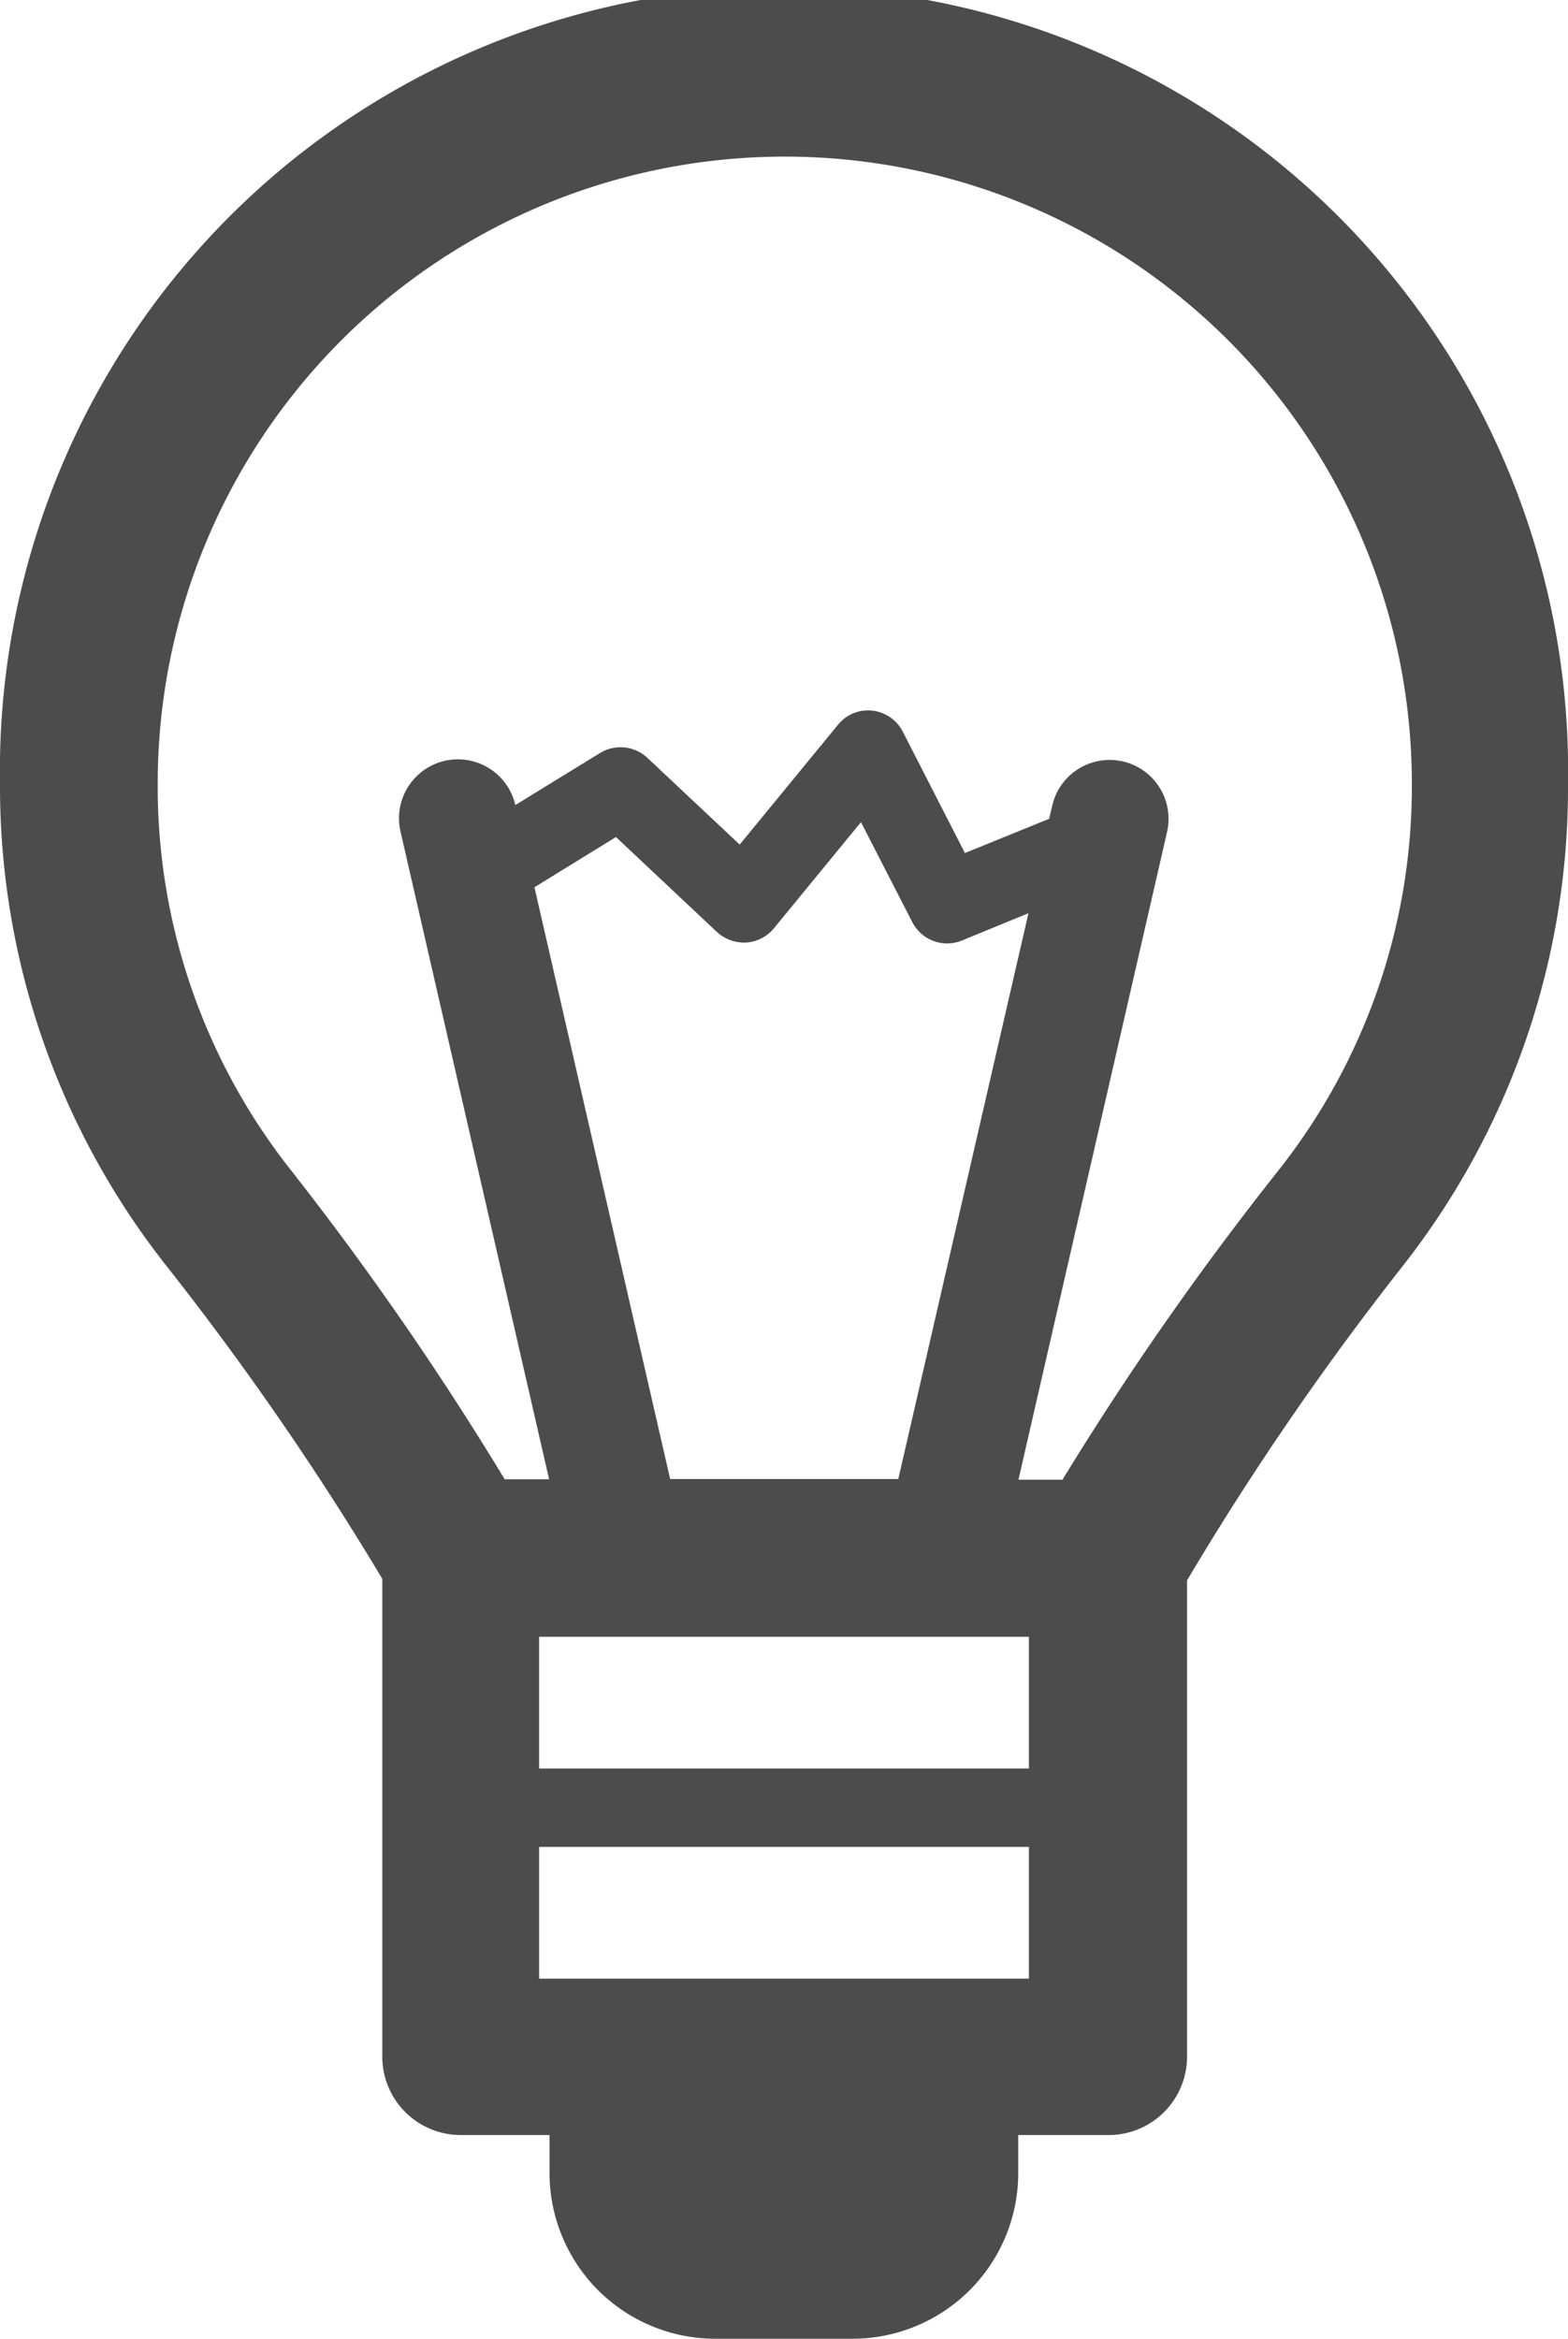 <svg id="Objects" xmlns="http://www.w3.org/2000/svg" viewBox="0 0 70.59 105.28"><defs><style>.cls-1{fill:#4c4c4c;}</style></defs><title>light</title><path class="cls-1" d="M435.15,96.62a35.3,35.3,0,1,0-70.59,0,34.84,34.84,0,0,0,7.56,21.77,134,134,0,0,1,9.65,14V153.9a3.53,3.53,0,0,0,3.53,3.53h4v1.71a7.46,7.46,0,0,0,7.46,7.46h6.18a7.46,7.46,0,0,0,7.46-7.46v-1.71h4A3.53,3.53,0,0,0,418,153.9V132.46a131.76,131.76,0,0,1,9.64-14.06A34.84,34.84,0,0,0,435.15,96.62ZM394.73,127.9l-6.11-26.64L392.29,99l4.54,4.27a1.83,1.83,0,0,0,1.32.48,1.77,1.77,0,0,0,1.25-.64l3.92-4.78,2.29,4.46a1.77,1.77,0,0,0,1.57,1,1.74,1.74,0,0,0,.68-0.13l3-1.23L405,127.9H394.73ZM410.88,135v5.93H388.83V135h22.05Zm-22.05,15.39v-5.93h22.05v5.93H388.83Zm23.58-22.46h-2l6.69-29.16a2.65,2.65,0,1,0-5.17-1.18l-0.14.59L408,99.72l-2.77-5.41a1.77,1.77,0,0,0-1.39-1,1.74,1.74,0,0,0-1.55.63l-4.43,5.4-4.15-3.9a1.77,1.77,0,0,0-2.14-.22l-3.81,2.34V97.56a2.65,2.65,0,0,0-5.17,1.19l6.69,29.16h-2A140.1,140.1,0,0,0,377.66,114a27.84,27.84,0,0,1-6-17.4,28.23,28.23,0,1,1,56.46,0,27.83,27.83,0,0,1-6,17.4A139.53,139.53,0,0,0,412.41,127.9Z" transform="translate(-364.56 -61.32)"/></svg>